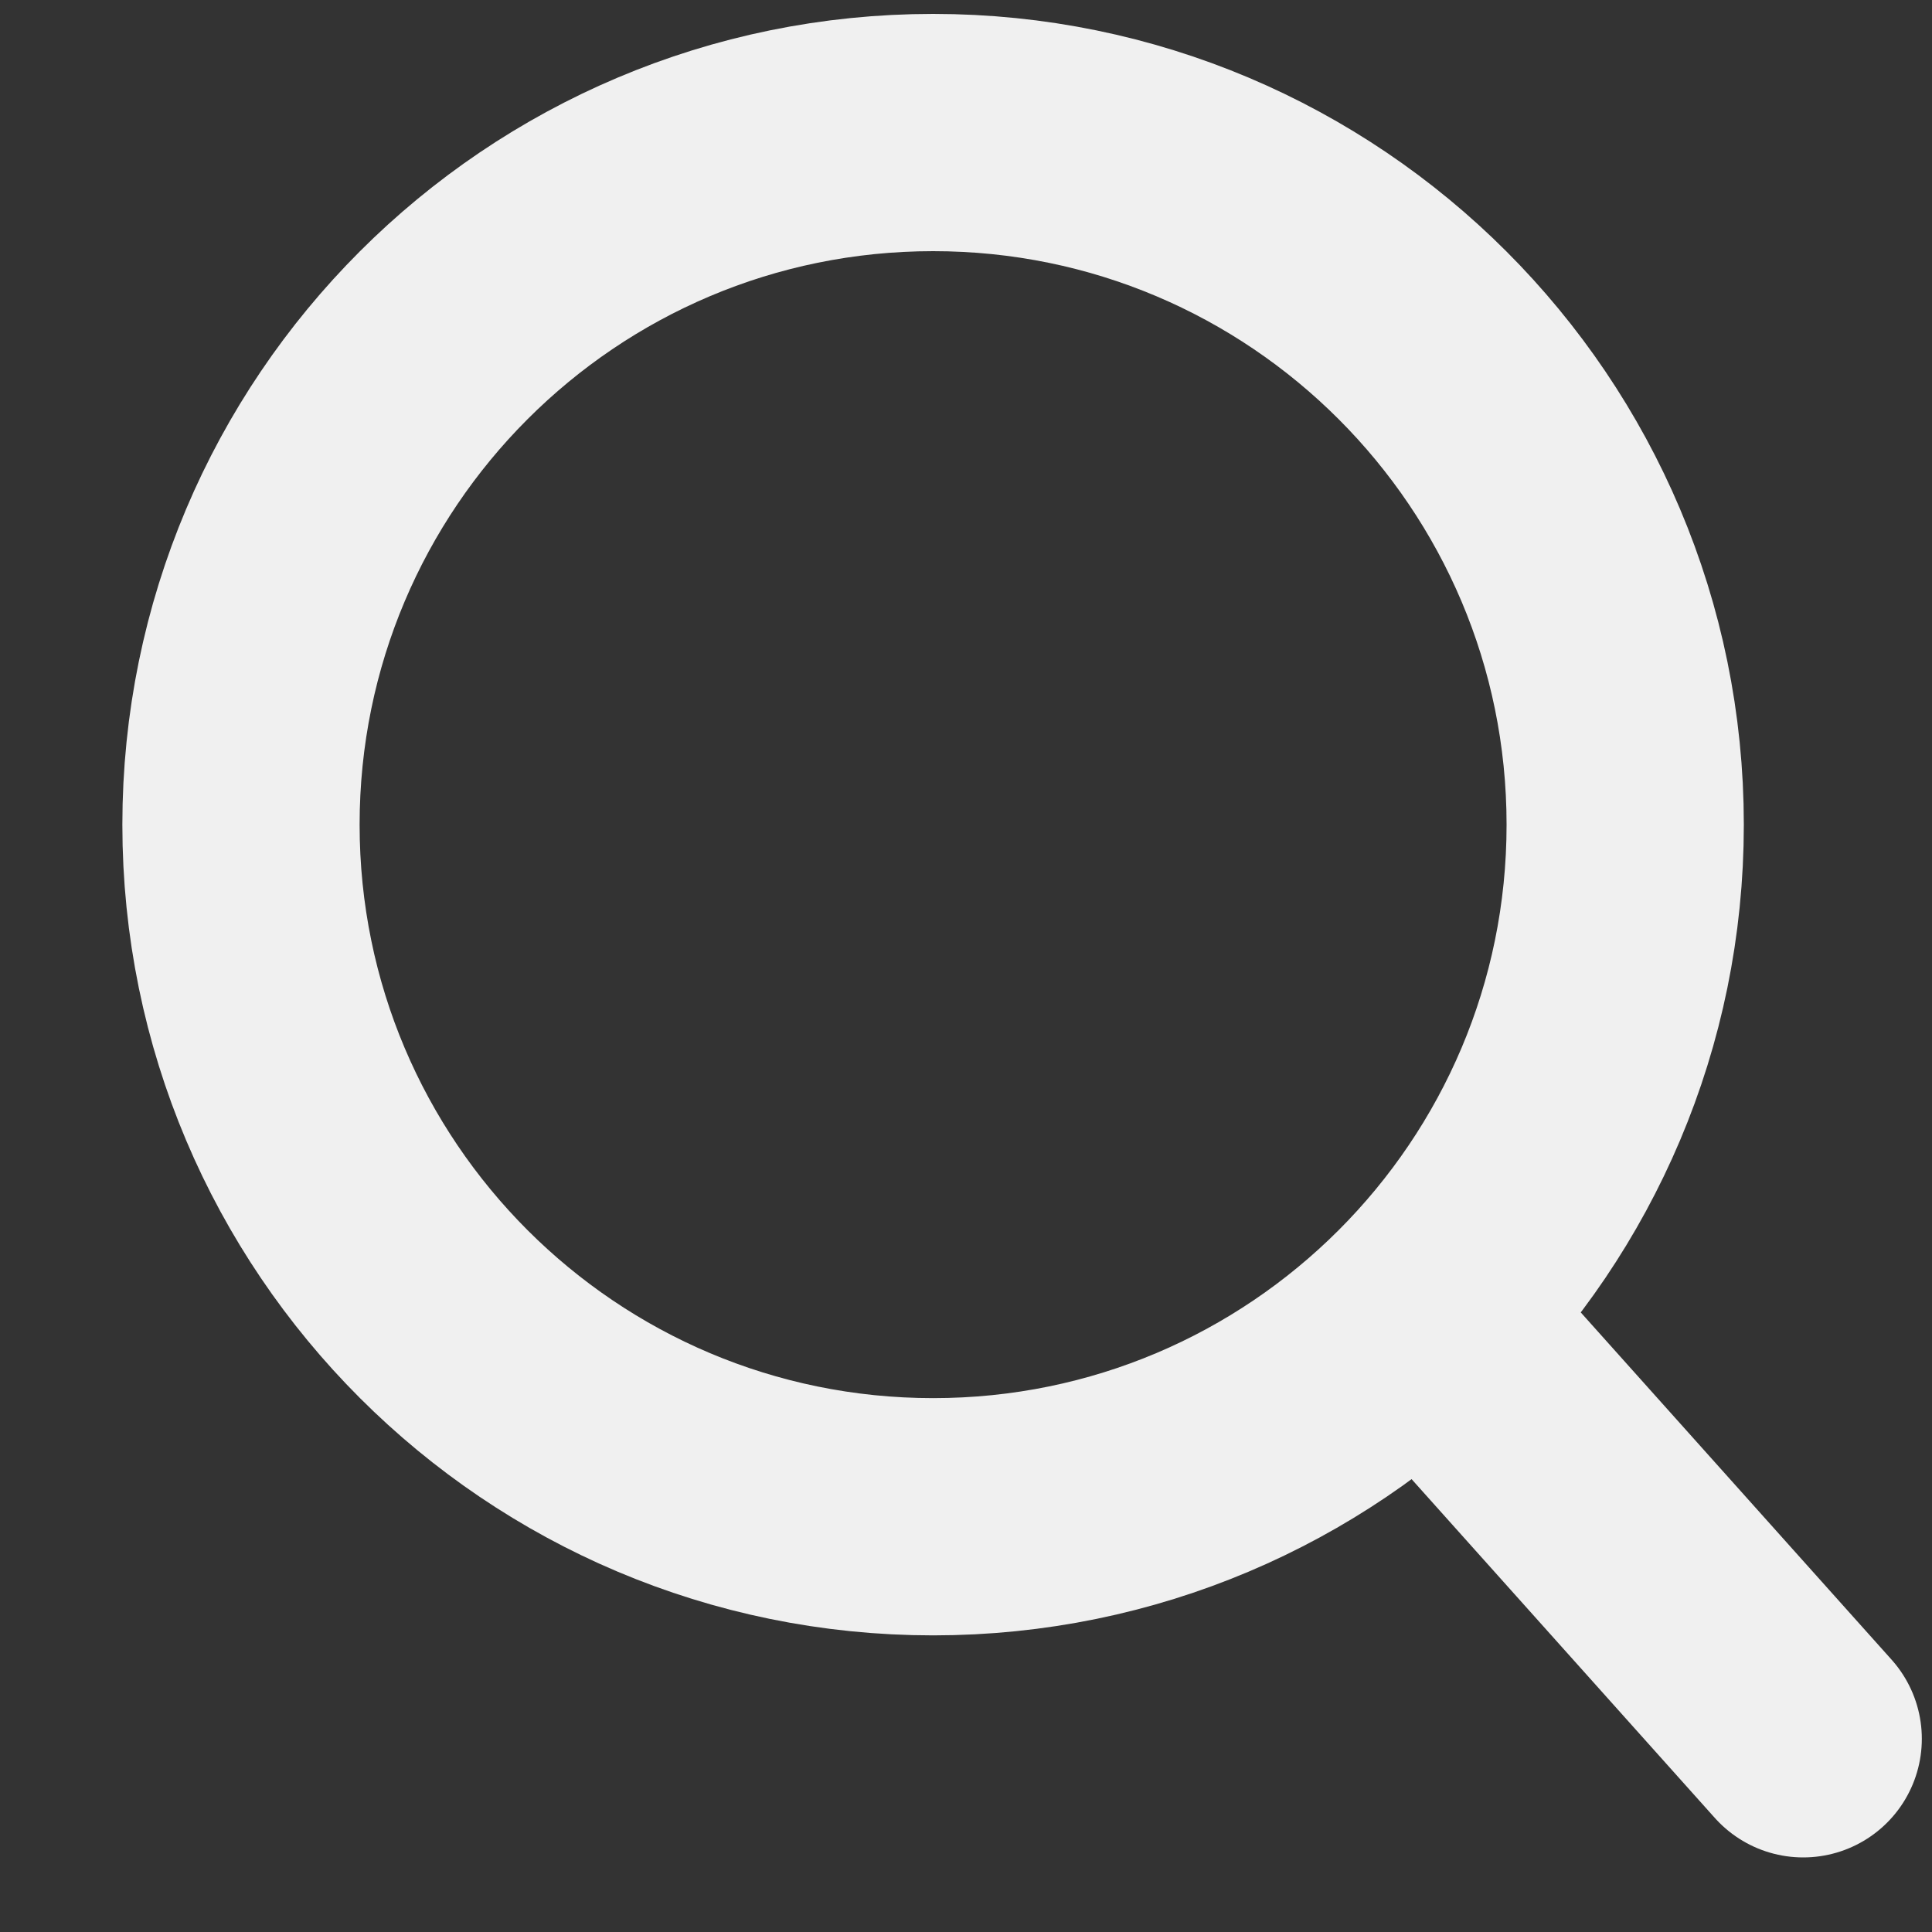 <svg width="15" height="15" viewBox="0 0 15 15" fill="none" xmlns="http://www.w3.org/2000/svg">
<rect x="0" y="0" width="15" height="15" fill="#333333" stroke="none"/>
<path d="M14 13.5L11.083 10.241M12.618 6.403C12.618 9.371 10.212 11.776 7.245 11.776C4.277 11.776 1.871 9.371 1.871 6.403C1.871 3.435 4.277 1.029 7.245 1.029C10.212 1.029 12.618 3.435 12.618 6.403Z" stroke="#F0F0F0" stroke-width="1.842" stroke-linecap="round" stroke-linejoin="round"/>
</svg>
